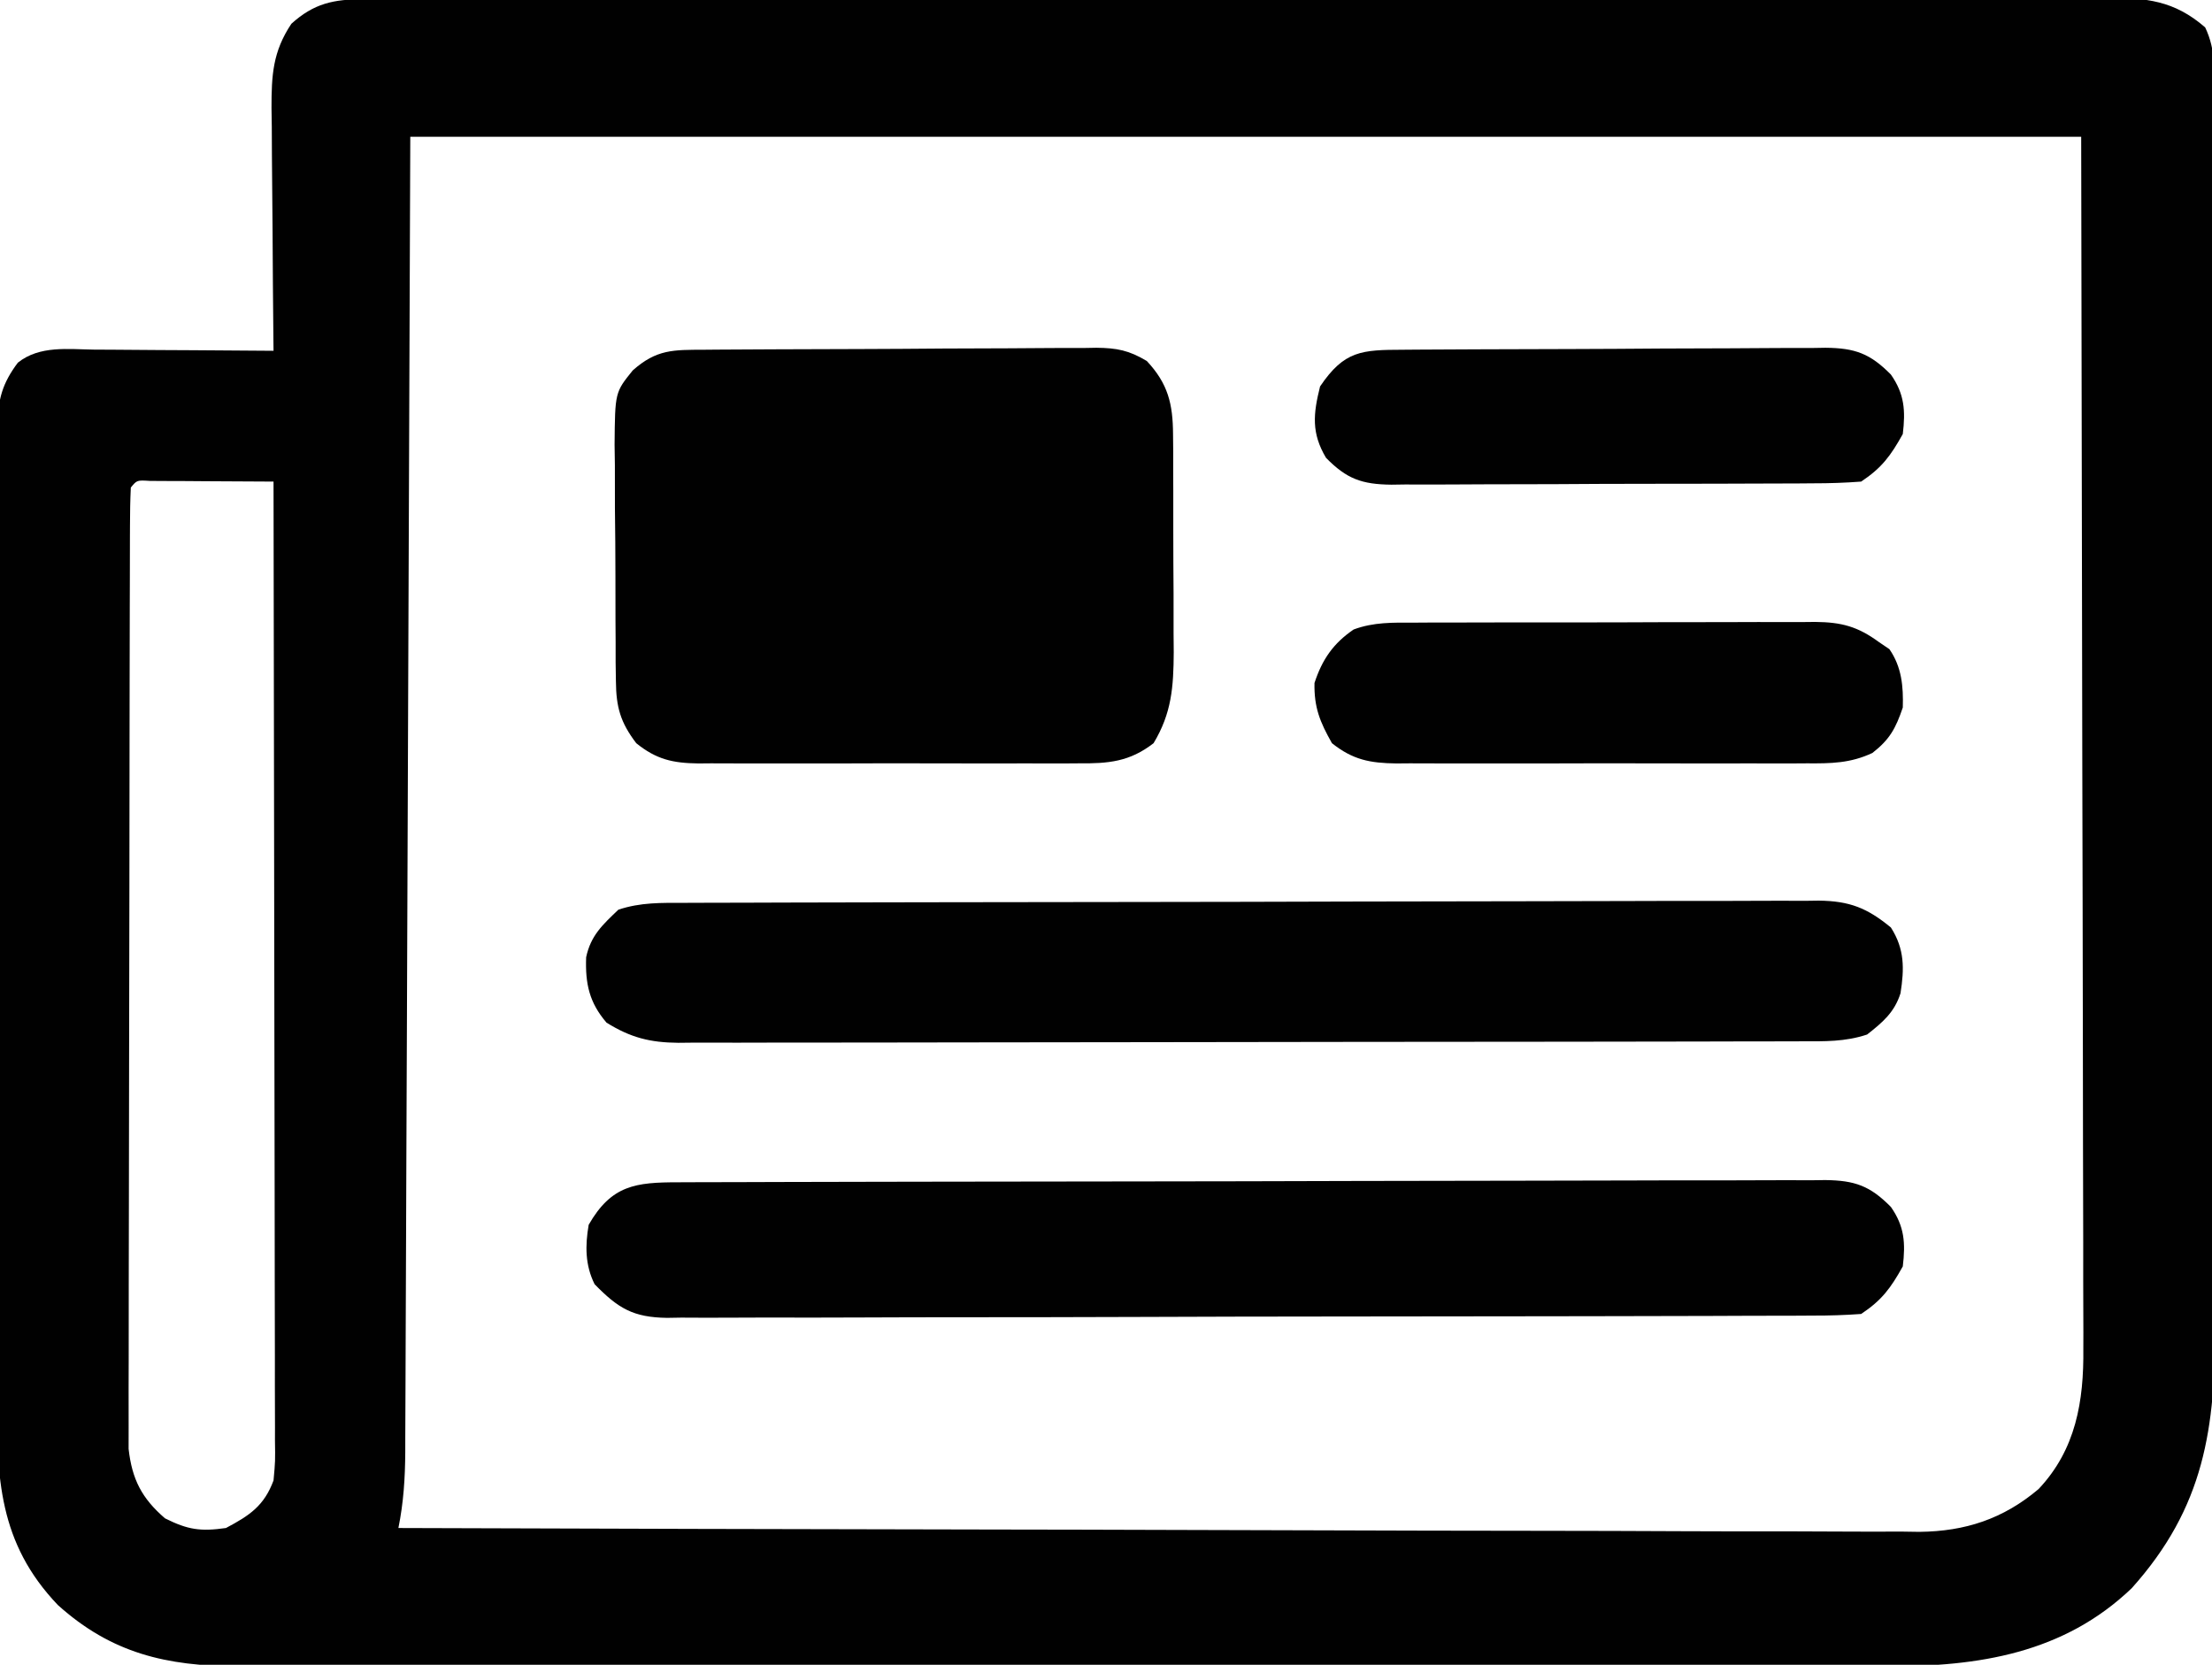 <?xml version="1.0" encoding="UTF-8"?>
<svg version="1.1" xmlns="http://www.w3.org/2000/svg" width="372" height="280">
<path d="M0 0 C1.072 -0.004 2.143 -0.008 3.248 -0.012 C4.429 -0.011 5.611 -0.01 6.828 -0.009 C8.706 -0.013 8.706 -0.013 10.622 -0.018 C14.104 -0.026 17.586 -0.028 21.068 -0.029 C24.821 -0.03 28.573 -0.038 32.326 -0.045 C40.535 -0.058 48.743 -0.064 56.952 -0.069 C62.076 -0.072 67.2 -0.076 72.324 -0.08 C86.507 -0.092 100.689 -0.103 114.872 -0.106 C116.234 -0.106 116.234 -0.106 117.623 -0.107 C118.534 -0.107 119.444 -0.107 120.381 -0.107 C122.226 -0.108 124.07 -0.108 125.914 -0.109 C126.829 -0.109 127.744 -0.109 128.687 -0.109 C143.513 -0.113 158.34 -0.131 173.167 -0.154 C188.384 -0.178 203.601 -0.19 218.817 -0.192 C227.363 -0.192 235.909 -0.198 244.455 -0.216 C251.732 -0.232 259.008 -0.237 266.285 -0.229 C269.998 -0.225 273.711 -0.226 277.424 -0.24 C281.448 -0.255 285.472 -0.247 289.497 -0.236 C290.672 -0.244 291.847 -0.252 293.057 -0.26 C299.787 -0.219 304.443 0.174 309.704 4.736 C311.533 8.548 311.269 12.28 311.241 16.453 C311.249 17.885 311.249 17.885 311.257 19.346 C311.271 22.553 311.264 25.76 311.257 28.967 C311.263 31.264 311.27 33.56 311.278 35.856 C311.296 42.103 311.295 48.349 311.289 54.595 C311.286 59.811 311.292 65.027 311.298 70.242 C311.313 83.258 311.309 96.274 311.297 109.29 C311.287 120.576 311.3 131.861 311.324 143.146 C311.349 154.745 311.358 166.344 311.351 177.942 C311.348 184.45 311.35 190.957 311.368 197.464 C311.383 203.59 311.379 209.717 311.36 215.843 C311.357 218.086 311.36 220.329 311.37 222.572 C311.447 240.331 309.588 253.609 297.353 267.256 C285.908 278.219 271.562 280.446 256.36 280.385 C254.525 280.39 254.525 280.39 252.653 280.395 C249.284 280.401 245.915 280.399 242.546 280.393 C238.902 280.388 235.259 280.395 231.615 280.401 C224.488 280.41 217.361 280.408 210.234 280.402 C204.44 280.397 198.646 280.397 192.852 280.399 C191.614 280.4 191.614 280.4 190.35 280.4 C188.672 280.401 186.994 280.401 185.316 280.402 C169.598 280.408 153.879 280.401 138.161 280.39 C124.684 280.381 111.207 280.383 97.729 280.392 C82.064 280.403 66.399 280.407 50.734 280.401 C49.063 280.4 47.391 280.4 45.72 280.399 C44.487 280.399 44.487 280.399 43.228 280.398 C37.443 280.396 31.658 280.399 25.873 280.404 C18.82 280.41 11.767 280.408 4.715 280.397 C1.119 280.392 -2.477 280.39 -6.073 280.397 C-9.976 280.404 -13.878 280.395 -17.781 280.385 C-19.476 280.392 -19.476 280.392 -21.206 280.399 C-33.119 280.34 -42.362 278.239 -51.416 270.088 C-61.388 259.636 -61.73 248.653 -61.649 234.91 C-61.652 233.074 -61.658 231.238 -61.665 229.402 C-61.679 224.442 -61.668 219.482 -61.651 214.521 C-61.637 209.323 -61.644 204.124 -61.647 198.925 C-61.65 190.202 -61.637 181.48 -61.613 172.757 C-61.587 162.673 -61.585 152.589 -61.597 142.505 C-61.608 132.795 -61.601 123.085 -61.587 113.374 C-61.582 109.245 -61.582 105.116 -61.586 100.986 C-61.591 96.128 -61.581 91.269 -61.559 86.411 C-61.554 84.628 -61.553 82.845 -61.558 81.062 C-61.564 78.629 -61.552 76.197 -61.535 73.765 C-61.541 73.058 -61.547 72.352 -61.553 71.625 C-61.497 67.293 -60.75 64.604 -58.147 61.131 C-54.471 58.199 -49.696 58.881 -45.225 58.936 C-44.365 58.939 -43.505 58.942 -42.619 58.945 C-39.878 58.956 -37.138 58.981 -34.397 59.006 C-32.536 59.016 -30.676 59.026 -28.815 59.034 C-24.259 59.056 -19.703 59.09 -15.147 59.131 C-15.154 58.531 -15.16 57.93 -15.167 57.312 C-15.234 51.05 -15.279 44.788 -15.312 38.526 C-15.327 36.19 -15.347 33.855 -15.373 31.519 C-15.41 28.158 -15.427 24.797 -15.44 21.436 C-15.455 20.395 -15.471 19.354 -15.487 18.282 C-15.488 12.807 -15.288 8.837 -12.147 4.131 C-8.342 0.683 -5.033 0.007 0 0 Z M7.853 23.131 C7.564 97.896 7.564 97.896 7.285 172.661 C7.226 187.107 7.226 187.107 7.197 193.865 C7.177 198.595 7.16 203.324 7.145 208.054 C7.125 214.084 7.101 220.114 7.073 226.143 C7.063 228.358 7.056 230.573 7.05 232.788 C7.041 235.777 7.027 238.765 7.011 241.754 C7.01 242.624 7.009 243.493 7.008 244.389 C6.979 248.747 6.724 252.84 5.853 257.131 C39.315 257.246 72.777 257.334 106.239 257.387 C110.191 257.393 114.144 257.399 118.097 257.406 C119.277 257.408 119.277 257.408 120.481 257.41 C133.214 257.432 145.946 257.471 158.678 257.517 C171.748 257.564 184.818 257.592 197.887 257.602 C205.949 257.609 214.01 257.63 222.071 257.671 C228.258 257.701 234.445 257.704 240.632 257.697 C243.166 257.698 245.7 257.708 248.234 257.727 C251.699 257.752 255.163 257.746 258.628 257.733 C259.626 257.747 260.624 257.762 261.653 257.777 C269.358 257.695 275.742 255.609 281.694 250.574 C287.964 243.927 289.31 235.806 289.214 226.963 C289.218 225.65 289.218 225.65 289.222 224.31 C289.227 221.392 289.21 218.475 289.194 215.557 C289.193 213.423 289.193 211.29 289.195 209.156 C289.195 203.457 289.178 197.757 289.157 192.058 C289.14 186.705 289.139 181.351 289.137 175.998 C289.121 160.355 289.079 144.712 289.041 129.069 C288.979 94.11 288.917 59.15 288.853 23.131 C196.123 23.131 103.393 23.131 7.853 23.131 Z M-39.147 82.131 C-39.25 84.244 -39.282 86.36 -39.287 88.475 C-39.29 89.146 -39.293 89.816 -39.296 90.507 C-39.305 92.77 -39.307 95.033 -39.308 97.296 C-39.313 98.912 -39.318 100.528 -39.323 102.144 C-39.336 106.547 -39.343 110.95 -39.347 115.354 C-39.35 118.103 -39.354 120.853 -39.359 123.603 C-39.372 132.202 -39.382 140.802 -39.386 149.401 C-39.39 159.334 -39.408 169.267 -39.437 179.2 C-39.458 186.873 -39.469 194.545 -39.47 202.217 C-39.471 206.802 -39.477 211.386 -39.495 215.97 C-39.511 220.285 -39.513 224.6 -39.505 228.915 C-39.504 230.497 -39.508 232.08 -39.518 233.663 C-39.531 235.826 -39.525 237.989 -39.514 240.153 C-39.516 241.363 -39.517 242.572 -39.519 243.819 C-38.942 248.958 -37.296 252.139 -33.397 255.506 C-29.536 257.437 -27.413 257.741 -23.147 257.131 C-19.153 255.022 -16.719 253.378 -15.147 249.131 C-14.851 245.915 -14.851 245.915 -14.906 242.272 C-14.904 241.238 -14.904 241.238 -14.901 240.183 C-14.898 237.874 -14.909 235.565 -14.92 233.255 C-14.92 231.6 -14.92 229.944 -14.919 228.288 C-14.918 223.793 -14.93 219.297 -14.944 214.802 C-14.957 210.104 -14.958 205.406 -14.96 200.708 C-14.966 191.812 -14.983 182.915 -15.003 174.019 C-15.025 163.891 -15.036 153.763 -15.046 143.635 C-15.067 122.8 -15.102 101.966 -15.147 81.131 C-18.959 81.103 -22.772 81.085 -26.584 81.069 C-27.673 81.061 -28.762 81.052 -29.883 81.044 C-31.435 81.039 -31.435 81.039 -33.018 81.034 C-33.976 81.029 -34.935 81.023 -35.922 81.018 C-38.12 80.881 -38.12 80.881 -39.147 82.131 Z " fill="#010101" transform="translate(61.147,-0.131)"/>
<path d="M0 0 C0.763 -0.007 1.526 -0.013 2.311 -0.02 C4.841 -0.04 7.371 -0.051 9.901 -0.061 C10.765 -0.065 11.628 -0.069 12.518 -0.074 C17.088 -0.094 21.659 -0.109 26.229 -0.118 C30.95 -0.129 35.671 -0.164 40.392 -0.203 C44.022 -0.229 47.652 -0.238 51.281 -0.241 C53.022 -0.246 54.762 -0.258 56.502 -0.276 C58.939 -0.301 61.375 -0.3 63.812 -0.293 C64.53 -0.306 65.248 -0.319 65.987 -0.332 C69.436 -0.296 71.484 0.107 74.462 1.894 C78.027 5.701 78.847 9.101 78.875 14.223 C78.885 15.201 78.894 16.18 78.904 17.187 C78.903 18.233 78.902 19.279 78.901 20.357 C78.905 21.443 78.91 22.529 78.914 23.648 C78.92 25.943 78.92 28.237 78.916 30.532 C78.913 34.032 78.936 37.532 78.962 41.032 C78.964 43.266 78.965 45.499 78.964 47.732 C78.973 48.774 78.982 49.815 78.992 50.889 C78.955 56.73 78.647 61.118 75.6 66.177 C71.564 69.311 67.986 69.608 63.044 69.565 C62.3 69.57 61.556 69.576 60.79 69.581 C58.341 69.594 55.893 69.586 53.444 69.575 C51.737 69.577 50.03 69.58 48.322 69.584 C44.748 69.589 41.174 69.582 37.6 69.568 C33.023 69.551 28.447 69.561 23.871 69.579 C20.346 69.59 16.822 69.586 13.298 69.578 C11.611 69.576 9.924 69.579 8.236 69.586 C5.876 69.594 3.517 69.582 1.157 69.565 C0.463 69.571 -0.231 69.577 -0.947 69.584 C-5.272 69.527 -8.016 68.908 -11.4 66.177 C-14.066 62.671 -14.78 60.113 -14.82 55.748 C-14.843 54.155 -14.843 54.155 -14.868 52.531 C-14.868 51.395 -14.868 50.258 -14.868 49.087 C-14.876 47.91 -14.884 46.733 -14.891 45.52 C-14.902 43.032 -14.905 40.545 -14.901 38.058 C-14.9 34.256 -14.941 30.457 -14.986 26.656 C-14.991 24.237 -14.993 21.818 -14.993 19.4 C-15.01 18.265 -15.026 17.131 -15.043 15.962 C-14.966 7.166 -14.966 7.166 -11.988 3.476 C-7.974 -0.089 -5.159 0.019 0 0 Z " fill="#010101" transform="translate(118.4,58.823)"/>
<path d="M0 0 C0.835 -0.004 1.671 -0.007 2.532 -0.011 C5.341 -0.022 8.151 -0.026 10.961 -0.03 C12.971 -0.036 14.982 -0.043 16.992 -0.05 C22.461 -0.067 27.93 -0.078 33.399 -0.086 C36.814 -0.091 40.23 -0.097 43.645 -0.103 C54.327 -0.123 65.009 -0.137 75.691 -0.145 C88.03 -0.155 100.368 -0.181 112.706 -0.222 C122.238 -0.252 131.771 -0.267 141.303 -0.27 C146.998 -0.272 152.694 -0.281 158.389 -0.306 C163.747 -0.33 169.104 -0.334 174.461 -0.324 C176.427 -0.323 178.394 -0.329 180.36 -0.343 C183.045 -0.361 185.728 -0.354 188.413 -0.341 C189.191 -0.352 189.969 -0.363 190.771 -0.374 C195.954 -0.312 198.91 0.86 202.897 4.147 C205.217 7.778 205.16 11.075 204.51 15.214 C203.489 18.433 201.494 20.106 198.897 22.147 C195.182 23.386 191.739 23.292 187.87 23.288 C187.043 23.291 186.215 23.294 185.363 23.297 C182.581 23.305 179.799 23.307 177.017 23.308 C175.026 23.313 173.036 23.318 171.045 23.323 C165.63 23.336 160.214 23.343 154.799 23.347 C151.417 23.35 148.035 23.354 144.653 23.359 C134.076 23.373 123.499 23.382 112.921 23.386 C100.704 23.391 88.487 23.408 76.269 23.437 C66.831 23.459 57.392 23.469 47.953 23.47 C42.314 23.471 36.674 23.477 31.034 23.495 C25.73 23.511 20.425 23.514 15.12 23.505 C13.173 23.504 11.226 23.508 9.279 23.518 C6.621 23.531 3.963 23.525 1.305 23.515 C0.535 23.523 -0.236 23.531 -1.029 23.539 C-5.796 23.495 -9.053 22.669 -13.103 20.147 C-16.005 16.762 -16.69 13.614 -16.529 9.147 C-15.751 5.495 -13.777 3.697 -11.103 1.147 C-7.366 -0.098 -3.892 -0.001 0 0 Z " fill="#010101" transform="translate(115.103,151.853)"/>
<path d="M0 0 C1.265 -0.006 1.265 -0.006 2.556 -0.011 C5.399 -0.022 8.241 -0.026 11.084 -0.03 C13.116 -0.036 15.147 -0.043 17.179 -0.05 C22.71 -0.067 28.241 -0.078 33.772 -0.086 C37.225 -0.091 40.678 -0.097 44.131 -0.103 C54.928 -0.123 65.725 -0.137 76.522 -0.145 C88.998 -0.155 101.475 -0.181 113.951 -0.222 C123.586 -0.252 133.221 -0.267 142.856 -0.27 C148.614 -0.272 154.373 -0.281 160.132 -0.306 C165.548 -0.33 170.964 -0.334 176.381 -0.324 C178.37 -0.323 180.359 -0.329 182.349 -0.343 C185.062 -0.361 187.775 -0.354 190.488 -0.341 C191.673 -0.357 191.673 -0.357 192.881 -0.374 C197.866 -0.315 200.431 0.588 203.935 4.147 C206.223 7.417 206.406 10.217 205.935 14.147 C203.895 17.805 202.43 19.817 198.935 22.147 C196.175 22.347 193.516 22.43 190.756 22.421 C189.49 22.429 189.49 22.429 188.199 22.437 C185.362 22.452 182.525 22.453 179.687 22.454 C177.657 22.461 175.627 22.47 173.597 22.479 C168.074 22.501 162.552 22.51 157.029 22.515 C153.58 22.518 150.131 22.524 146.682 22.532 C134.654 22.556 122.626 22.569 110.598 22.573 C99.38 22.576 88.162 22.606 76.944 22.648 C67.318 22.683 57.693 22.698 48.067 22.699 C42.315 22.7 36.564 22.709 30.813 22.737 C25.403 22.763 19.993 22.765 14.583 22.749 C12.598 22.747 10.612 22.754 8.626 22.77 C5.915 22.791 3.206 22.78 0.494 22.762 C-0.291 22.775 -1.077 22.788 -1.887 22.802 C-7.585 22.715 -10.079 21.227 -14.065 17.147 C-15.68 13.919 -15.661 10.637 -15.065 7.147 C-11.23 0.464 -7.156 -0.002 0 0 Z " fill="#010101" transform="translate(114.065,198.853)"/>
<path d="M0 0 C0.783 -0.005 1.565 -0.01 2.371 -0.015 C4.956 -0.029 7.539 -0.028 10.123 -0.026 C11.922 -0.03 13.72 -0.034 15.518 -0.039 C19.287 -0.047 23.055 -0.046 26.824 -0.041 C31.65 -0.035 36.477 -0.052 41.303 -0.075 C45.017 -0.09 48.731 -0.091 52.444 -0.088 C54.224 -0.088 56.003 -0.094 57.782 -0.104 C60.272 -0.116 62.761 -0.109 65.25 -0.098 C65.983 -0.105 66.716 -0.113 67.472 -0.121 C71.906 -0.075 74.613 0.65 78.19 3.275 C78.767 3.667 79.345 4.058 79.94 4.462 C82.012 7.467 82.297 10.718 82.19 14.275 C81 17.779 79.998 19.645 77.079 21.918 C73.379 23.655 70.086 23.695 66.082 23.663 C64.879 23.671 64.879 23.671 63.651 23.679 C61.008 23.692 58.365 23.683 55.721 23.673 C53.879 23.675 52.037 23.678 50.196 23.682 C46.339 23.686 42.482 23.68 38.626 23.666 C33.686 23.649 28.747 23.659 23.807 23.676 C20.005 23.687 16.203 23.684 12.4 23.676 C10.579 23.674 8.758 23.677 6.937 23.684 C4.39 23.691 1.844 23.68 -0.703 23.663 C-1.453 23.669 -2.203 23.675 -2.976 23.681 C-7.422 23.627 -10.306 23.068 -13.81 20.275 C-15.831 16.704 -16.83 14.266 -16.748 10.15 C-15.466 6.219 -13.605 3.498 -10.162 1.151 C-6.803 -0.101 -3.537 -0.012 0 0 Z " fill="#010101" transform="translate(237.81,104.725)"/>
<path d="M0 0 C0.821 -0.007 1.643 -0.013 2.489 -0.02 C5.214 -0.04 7.938 -0.051 10.663 -0.061 C11.593 -0.065 12.522 -0.069 13.48 -0.074 C18.401 -0.094 23.321 -0.109 28.242 -0.118 C33.326 -0.129 38.41 -0.164 43.495 -0.203 C47.402 -0.229 51.31 -0.238 55.218 -0.241 C57.092 -0.246 58.966 -0.258 60.84 -0.276 C63.464 -0.301 66.087 -0.3 68.711 -0.293 C69.485 -0.306 70.258 -0.319 71.055 -0.332 C76.023 -0.284 78.558 0.639 82.05 4.177 C84.338 7.446 84.521 10.247 84.05 14.177 C82.01 17.835 80.545 19.846 77.05 22.177 C74.328 22.382 71.708 22.471 68.986 22.468 C67.753 22.478 67.753 22.478 66.496 22.488 C63.777 22.507 61.058 22.511 58.339 22.513 C56.449 22.519 54.56 22.526 52.67 22.533 C48.707 22.545 44.745 22.549 40.782 22.548 C35.705 22.547 30.629 22.575 25.553 22.609 C21.649 22.631 17.746 22.635 13.843 22.634 C11.971 22.637 10.1 22.646 8.228 22.661 C5.609 22.681 2.991 22.675 0.372 22.663 C-0.786 22.68 -0.786 22.68 -1.967 22.697 C-6.924 22.639 -9.481 21.728 -12.95 18.177 C-15.426 14.013 -15.108 10.808 -13.95 6.177 C-9.873 0.127 -6.923 0.024 0 0 Z " fill="#010101" transform="translate(235.95,58.823)"/>
</svg>
